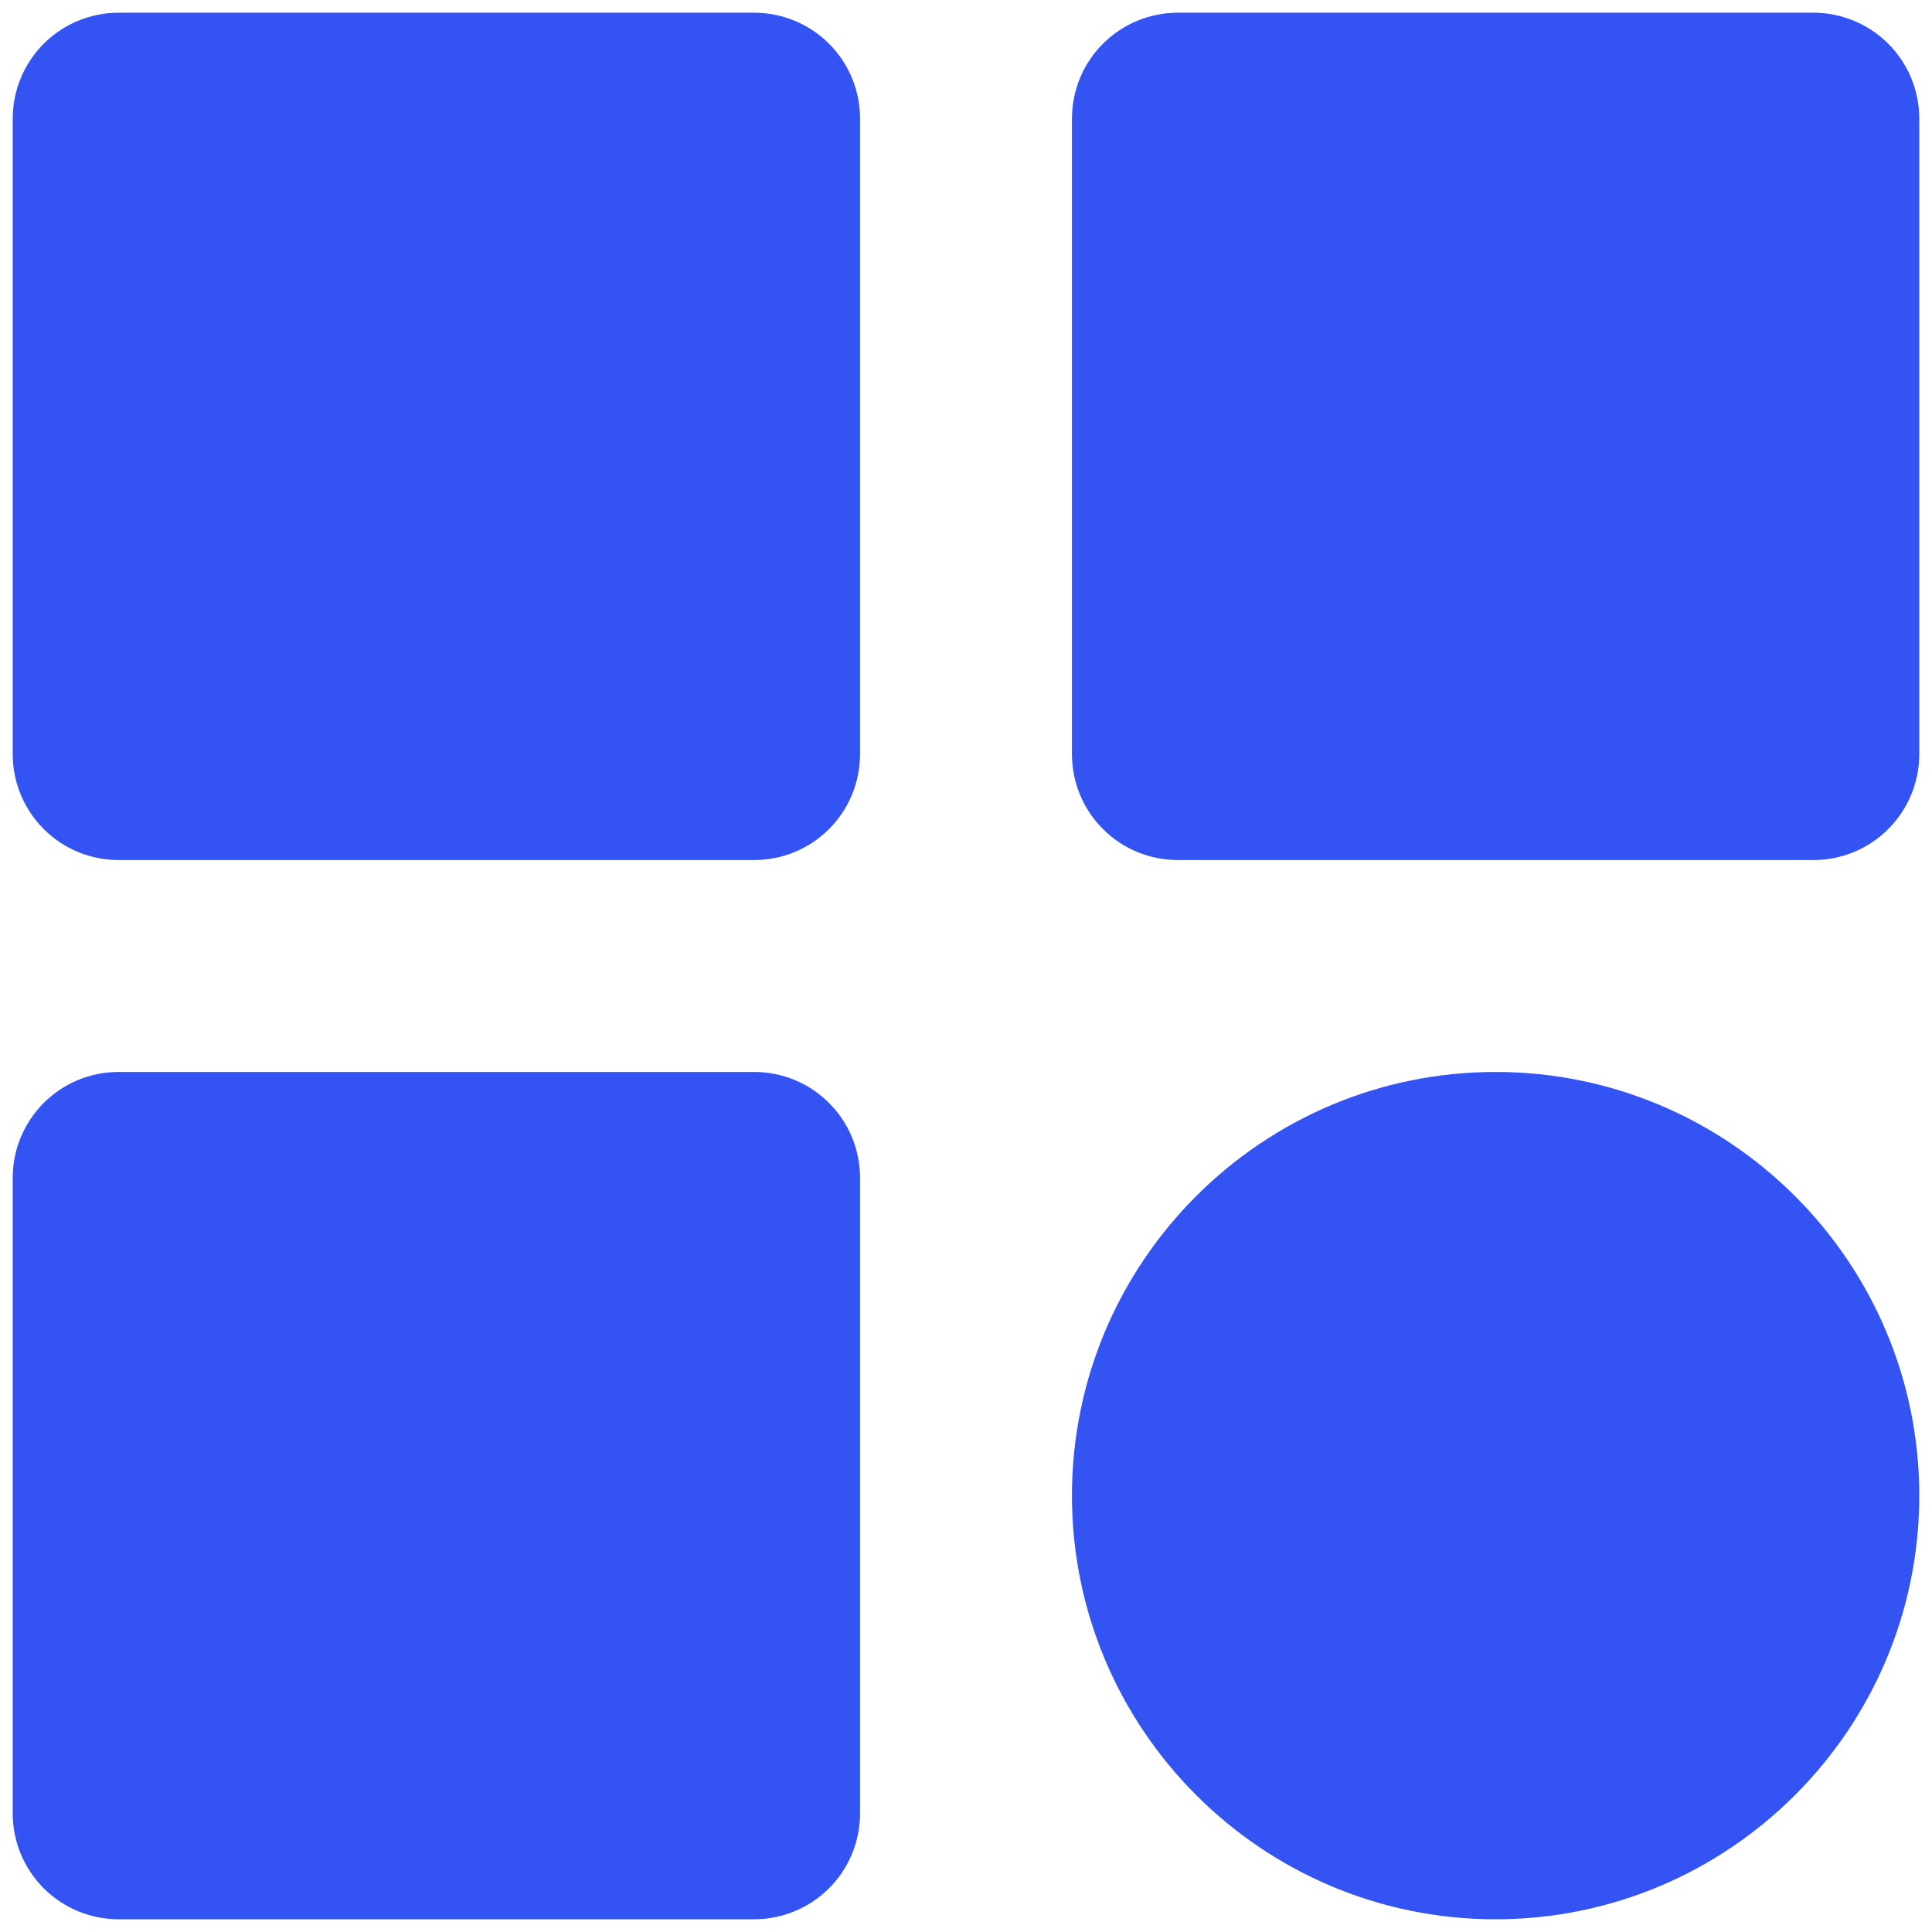 <svg width="19" height="19" viewBox="0 0 19 19" fill="none" xmlns="http://www.w3.org/2000/svg">
<path d="M1.167 8.458H7.417C7.693 8.458 7.958 8.349 8.153 8.153C8.349 7.958 8.458 7.693 8.458 7.417V1.167C8.458 0.89 8.349 0.625 8.153 0.43C7.958 0.235 7.693 0.125 7.417 0.125H1.167C0.89 0.125 0.625 0.235 0.43 0.43C0.235 0.625 0.125 0.89 0.125 1.167V7.417C0.125 7.693 0.235 7.958 0.43 8.153C0.625 8.349 0.89 8.458 1.167 8.458ZM11.583 8.458H17.833C18.11 8.458 18.375 8.349 18.57 8.153C18.765 7.958 18.875 7.693 18.875 7.417V1.167C18.875 0.89 18.765 0.625 18.57 0.43C18.375 0.235 18.11 0.125 17.833 0.125H11.583C11.307 0.125 11.042 0.235 10.847 0.43C10.651 0.625 10.542 0.89 10.542 1.167V7.417C10.542 7.693 10.651 7.958 10.847 8.153C11.042 8.349 11.307 8.458 11.583 8.458ZM1.167 18.875H7.417C7.693 18.875 7.958 18.765 8.153 18.57C8.349 18.375 8.458 18.11 8.458 17.833V11.583C8.458 11.307 8.349 11.042 8.153 10.847C7.958 10.651 7.693 10.542 7.417 10.542H1.167C0.89 10.542 0.625 10.651 0.43 10.847C0.235 11.042 0.125 11.307 0.125 11.583V17.833C0.125 18.11 0.235 18.375 0.43 18.57C0.625 18.765 0.89 18.875 1.167 18.875ZM14.708 18.875C17.006 18.875 18.875 17.006 18.875 14.708C18.875 12.41 17.006 10.542 14.708 10.542C12.41 10.542 10.542 12.41 10.542 14.708C10.542 17.006 12.41 18.875 14.708 18.875Z" fill="#3453F3"/>
</svg>
